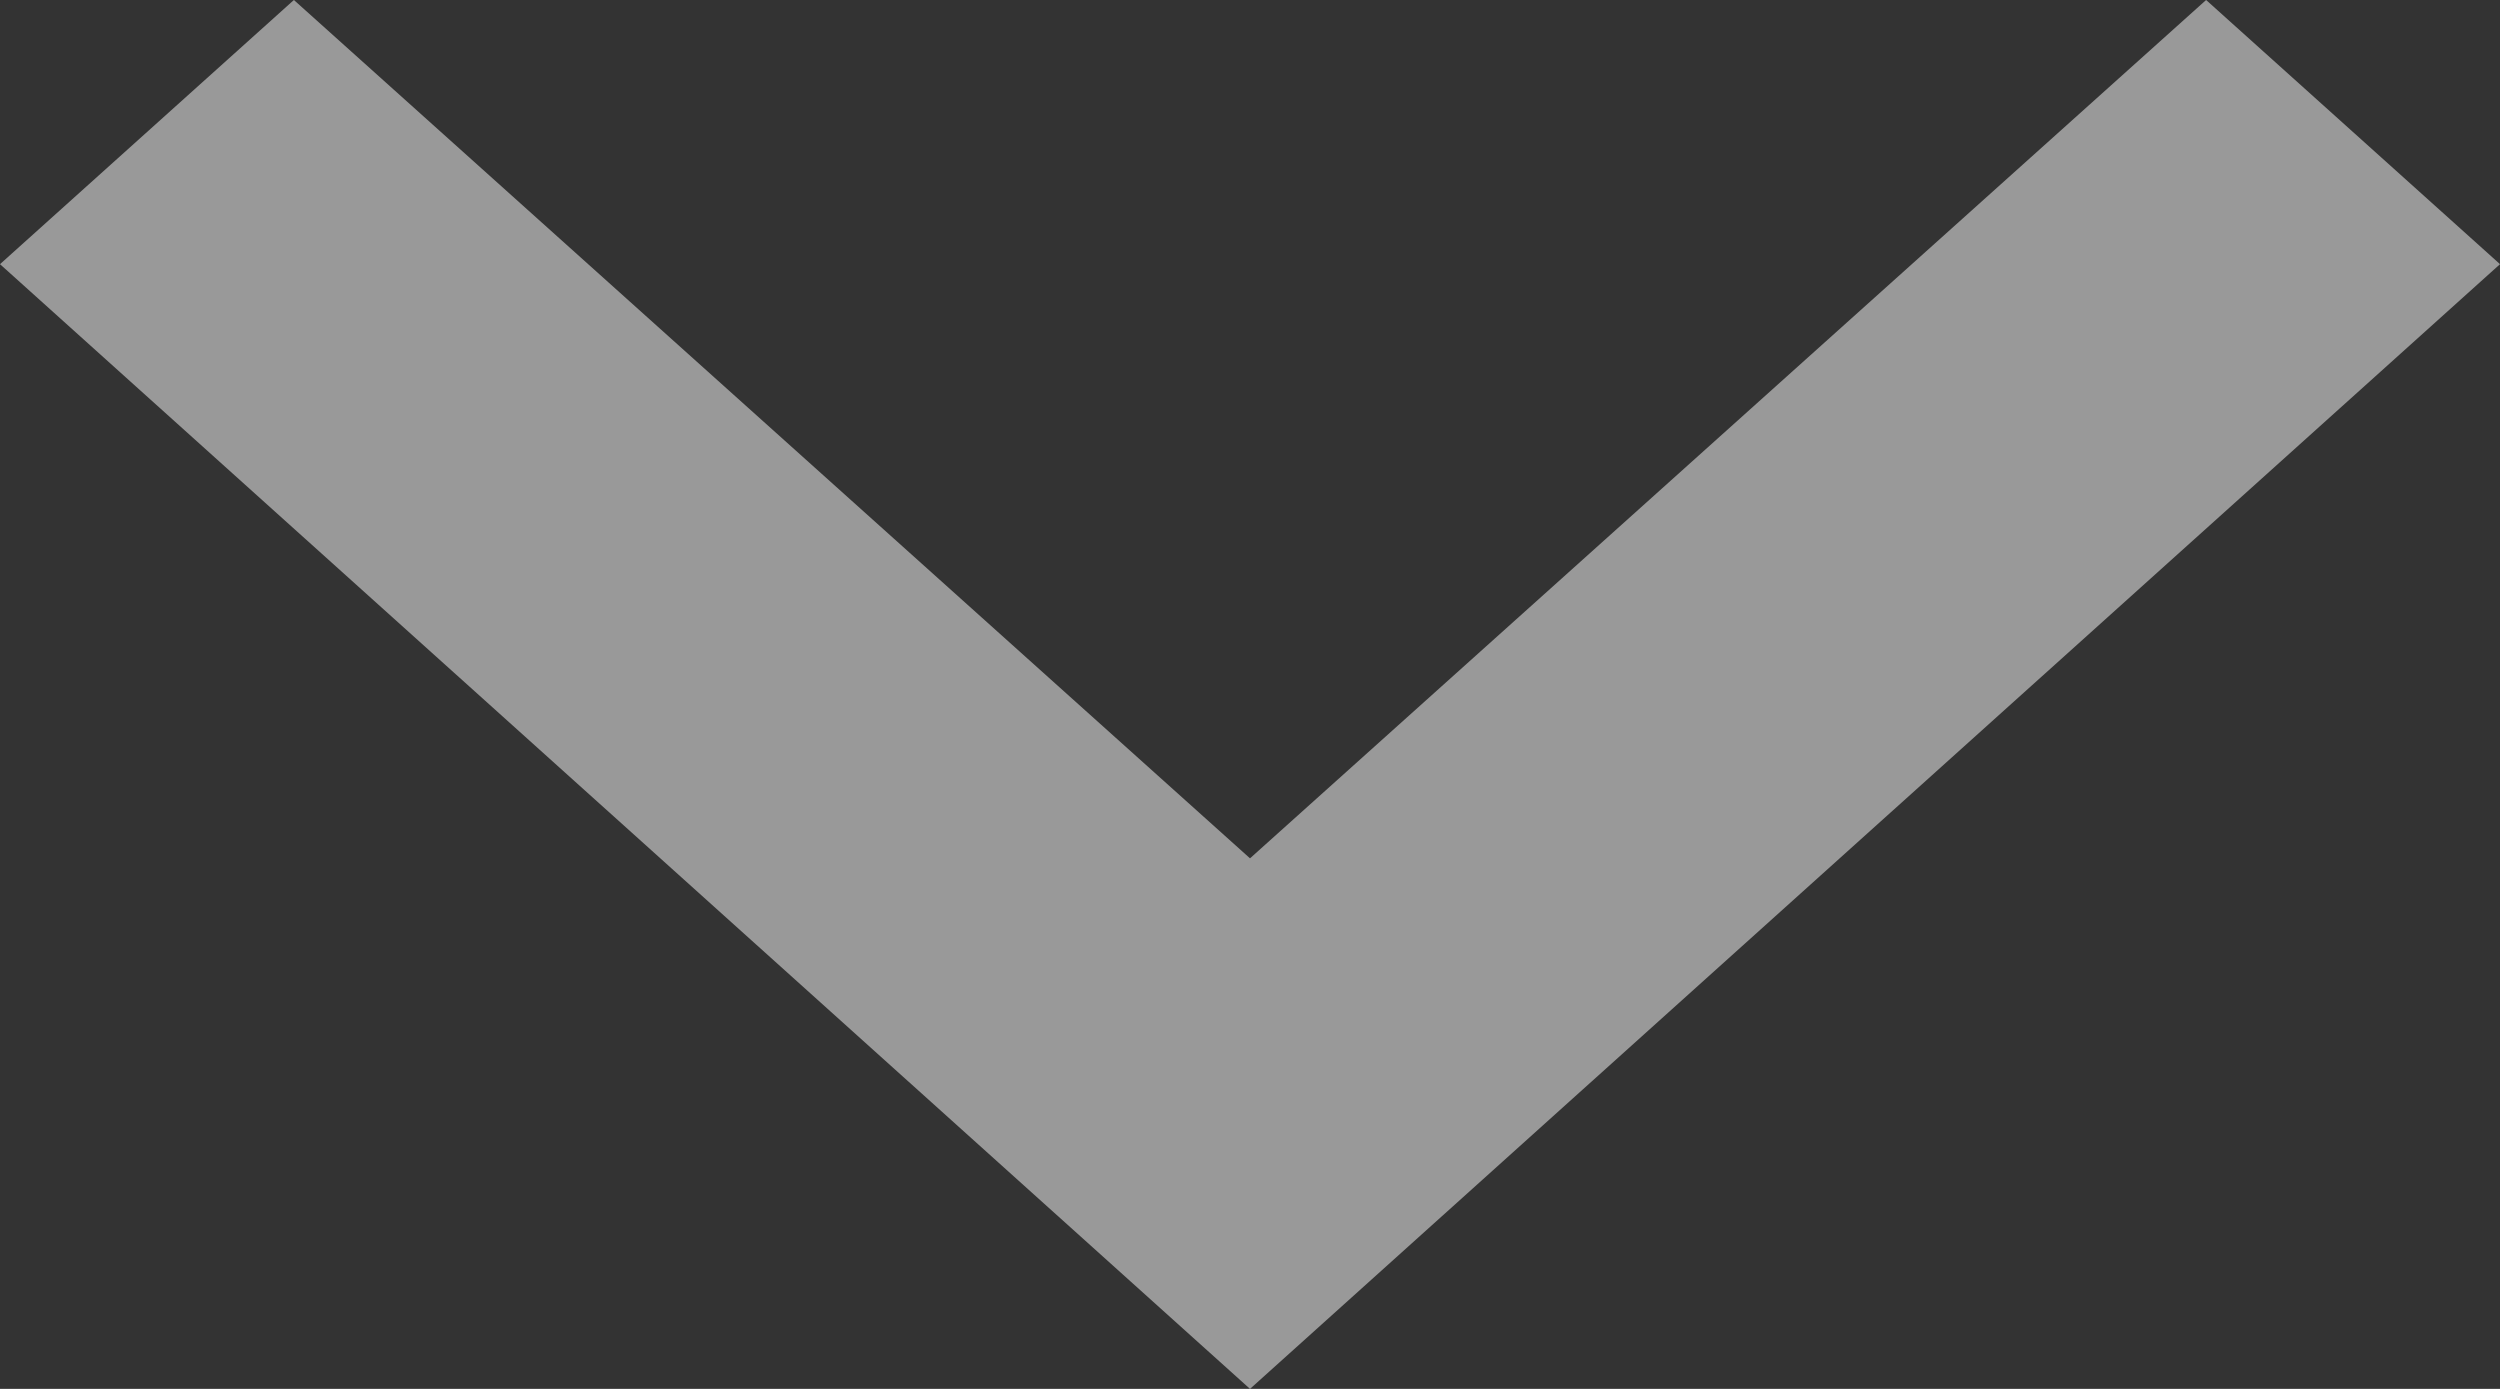<svg width="9" height="5" viewBox="0 0 9 5" fill="none" xmlns="http://www.w3.org/2000/svg">
<rect x="0" y="0" width="9" height="5" fill="#333333" stroke="none"/>
<path d="M1.058 0L4.5 3.09L7.942 0L9 0.951L4.5 5L0 0.951L1.058 0Z" fill="white" fill-opacity="0.5"/>
</svg>
